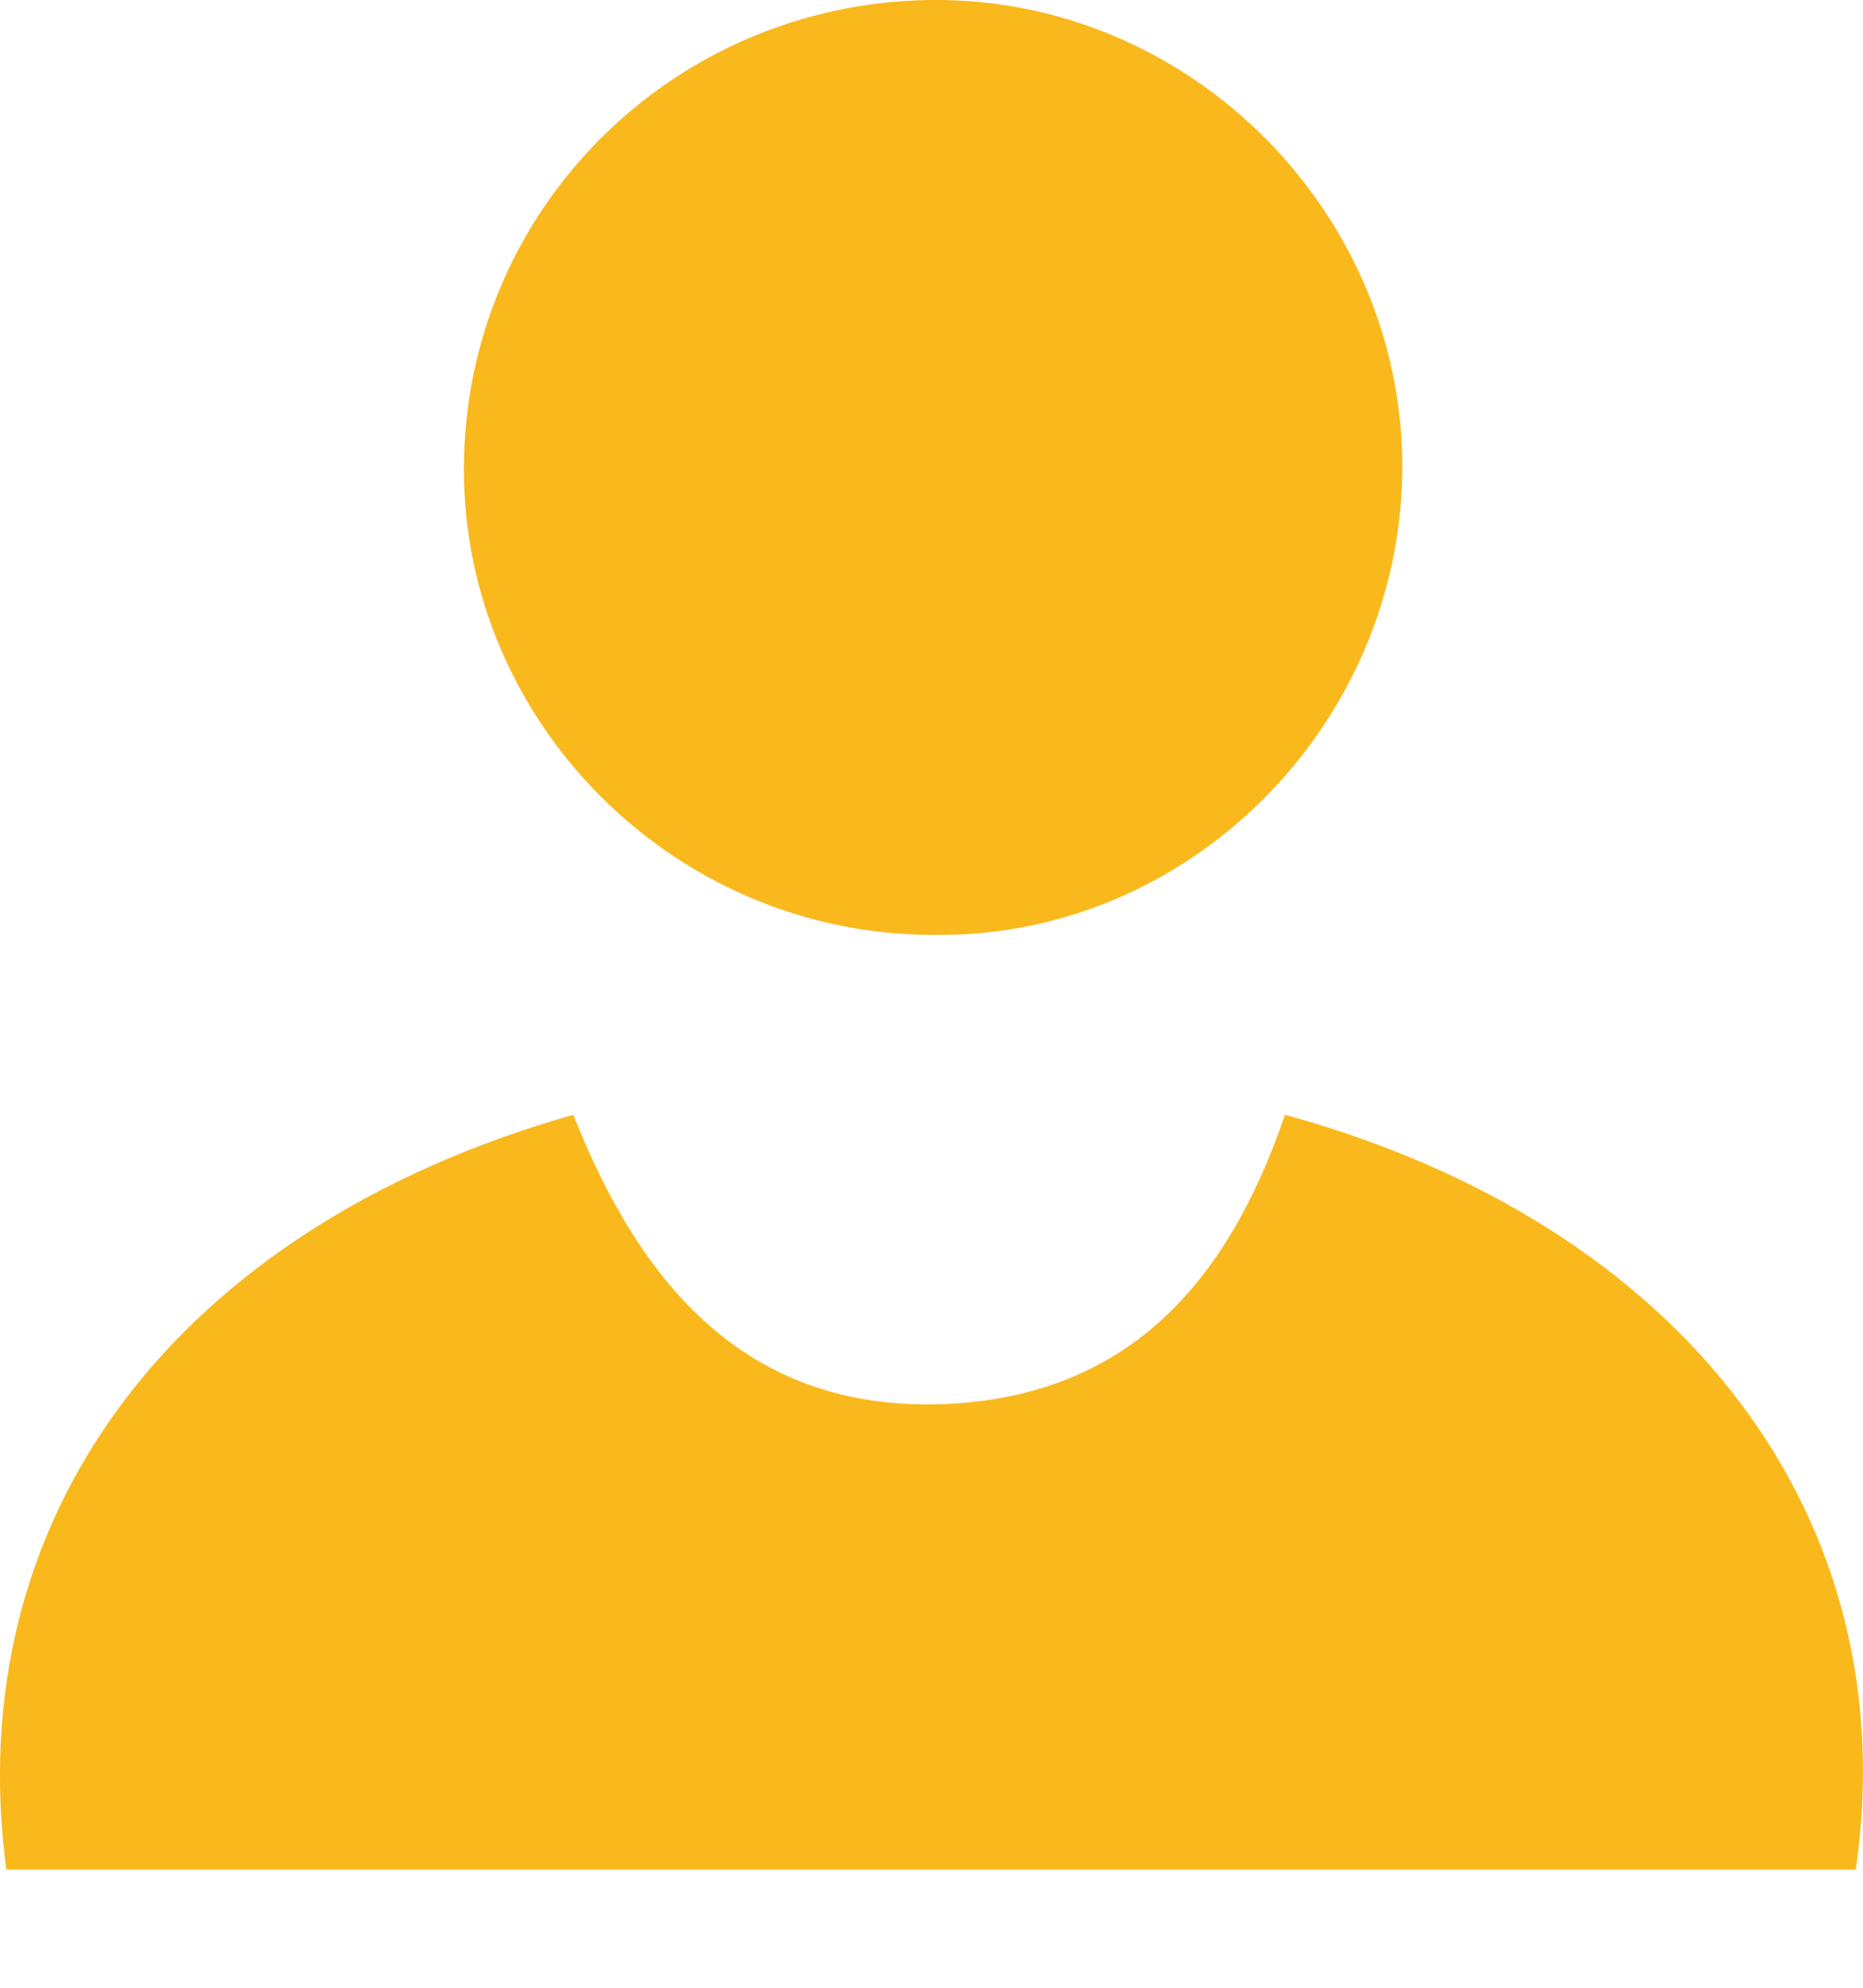 <svg width="15" height="16" viewBox="0 0 15 16" fill="none" xmlns="http://www.w3.org/2000/svg">
<path d="M10.346 8.973C13.557 9.854 15.352 12.215 14.942 15.049C9.968 15.049 5.025 15.049 0.051 15.049C-0.327 12.215 1.405 9.886 4.616 8.973C5.151 10.326 6.001 11.365 7.607 11.302C9.055 11.239 9.874 10.358 10.346 8.973Z" fill="#F9B91D"/>
<path d="M3.735 3.778C3.735 1.7 5.403 0.032 7.481 0C9.59 -0.031 11.322 1.732 11.29 3.81C11.259 5.856 9.559 7.556 7.513 7.525C5.435 7.525 3.735 5.825 3.735 3.778Z" fill="#F9B91D"/>
</svg>
